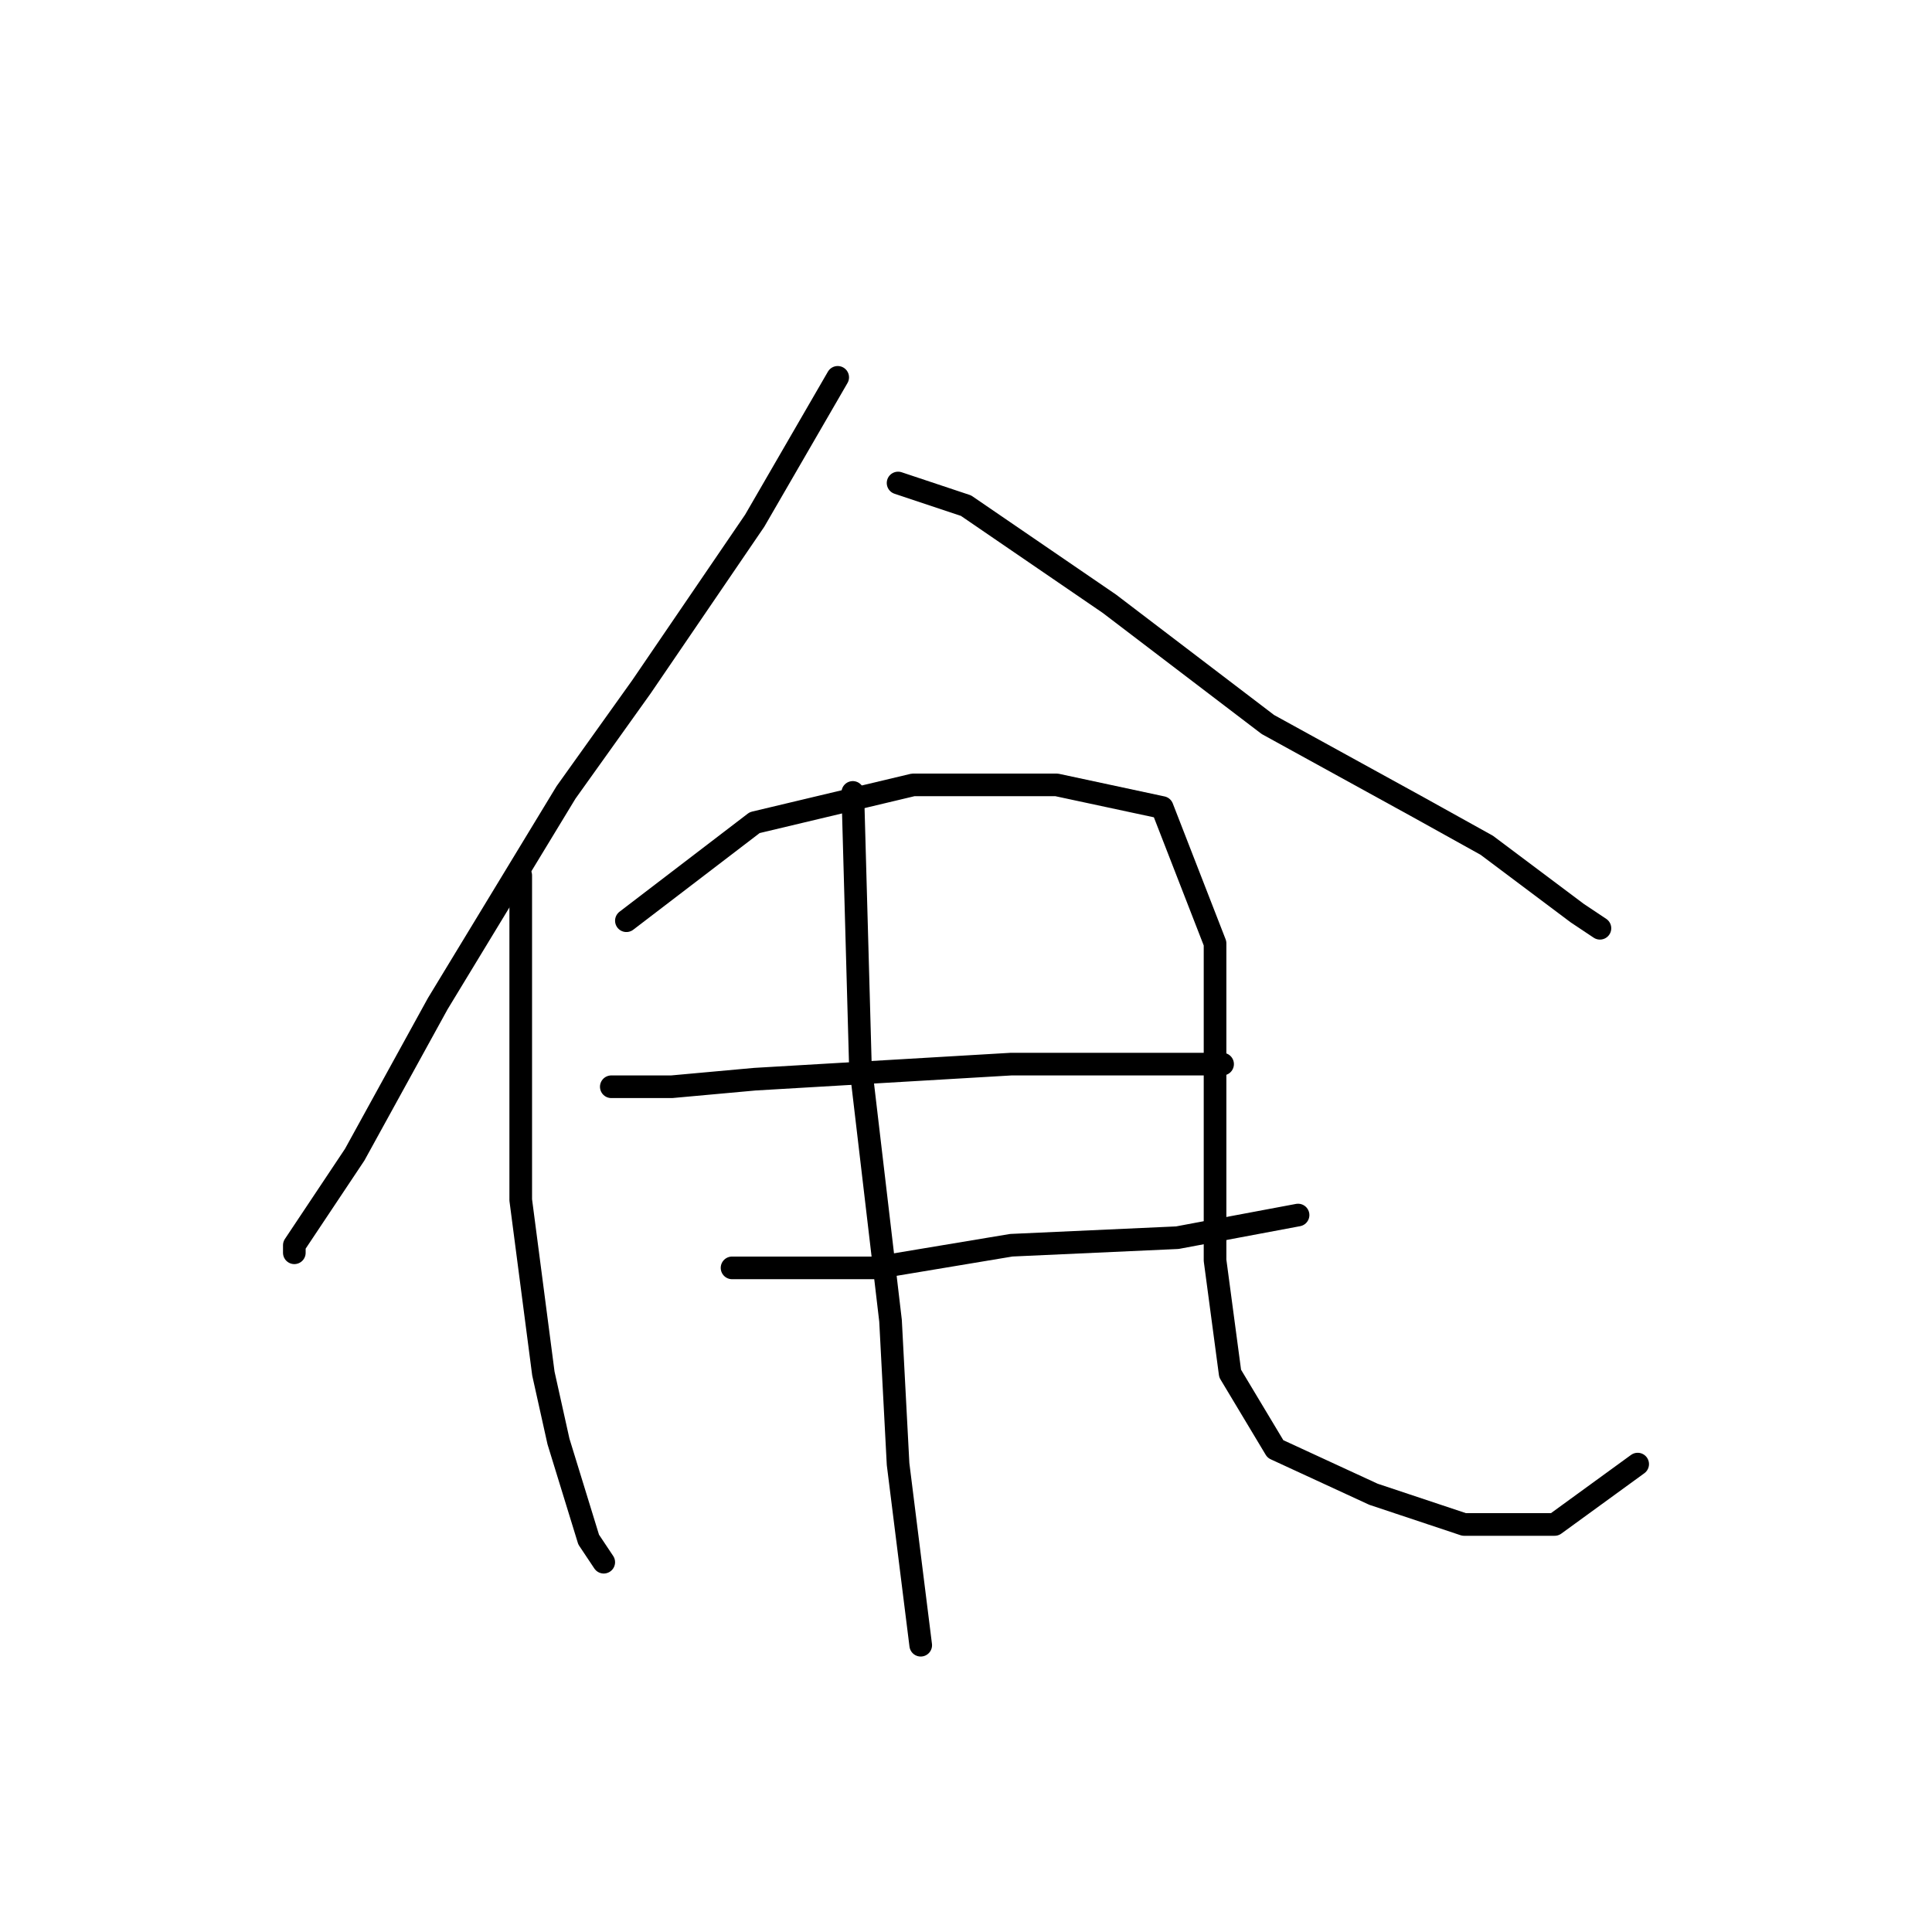 <?xml version="1.0" standalone="no"?>
    <svg width="256" height="256" xmlns="http://www.w3.org/2000/svg" version="1.1">
    <polyline stroke="black" stroke-width="3" stroke-linecap="round" fill="transparent" stroke-linejoin="round" points="111 50 100 69 85 91 75 105 58 133 47 153 39 165 39 166 39 166 " />
        <polyline stroke="black" stroke-width="3" stroke-linecap="round" fill="transparent" stroke-linejoin="round" points="119 64 128 67 147 80 168 96 188 107 197 112 209 121 212 123 212 123 " />
        <polyline stroke="black" stroke-width="3" stroke-linecap="round" fill="transparent" stroke-linejoin="round" points="69 116 69 138 69 159 72 182 74 191 78 204 80 207 80 207 " />
        <polyline stroke="black" stroke-width="3" stroke-linecap="round" fill="transparent" stroke-linejoin="round" points="83 122 100 109 121 104 140 104 154 107 161 125 161 147 161 167 163 182 169 192 182 198 194 202 206 202 217 194 217 194 " />
        <polyline stroke="black" stroke-width="3" stroke-linecap="round" fill="transparent" stroke-linejoin="round" points="81 144 89 144 100 143 134 141 145 141 162 141 162 141 " />
        <polyline stroke="black" stroke-width="3" stroke-linecap="round" fill="transparent" stroke-linejoin="round" points="97 168 106 168 116 168 134 165 156 164 172 161 172 161 " />
        <polyline stroke="black" stroke-width="3" stroke-linecap="round" fill="transparent" stroke-linejoin="round" points="113 105 114 141 118 175 119 194 122 218 122 218 " />
        </svg>